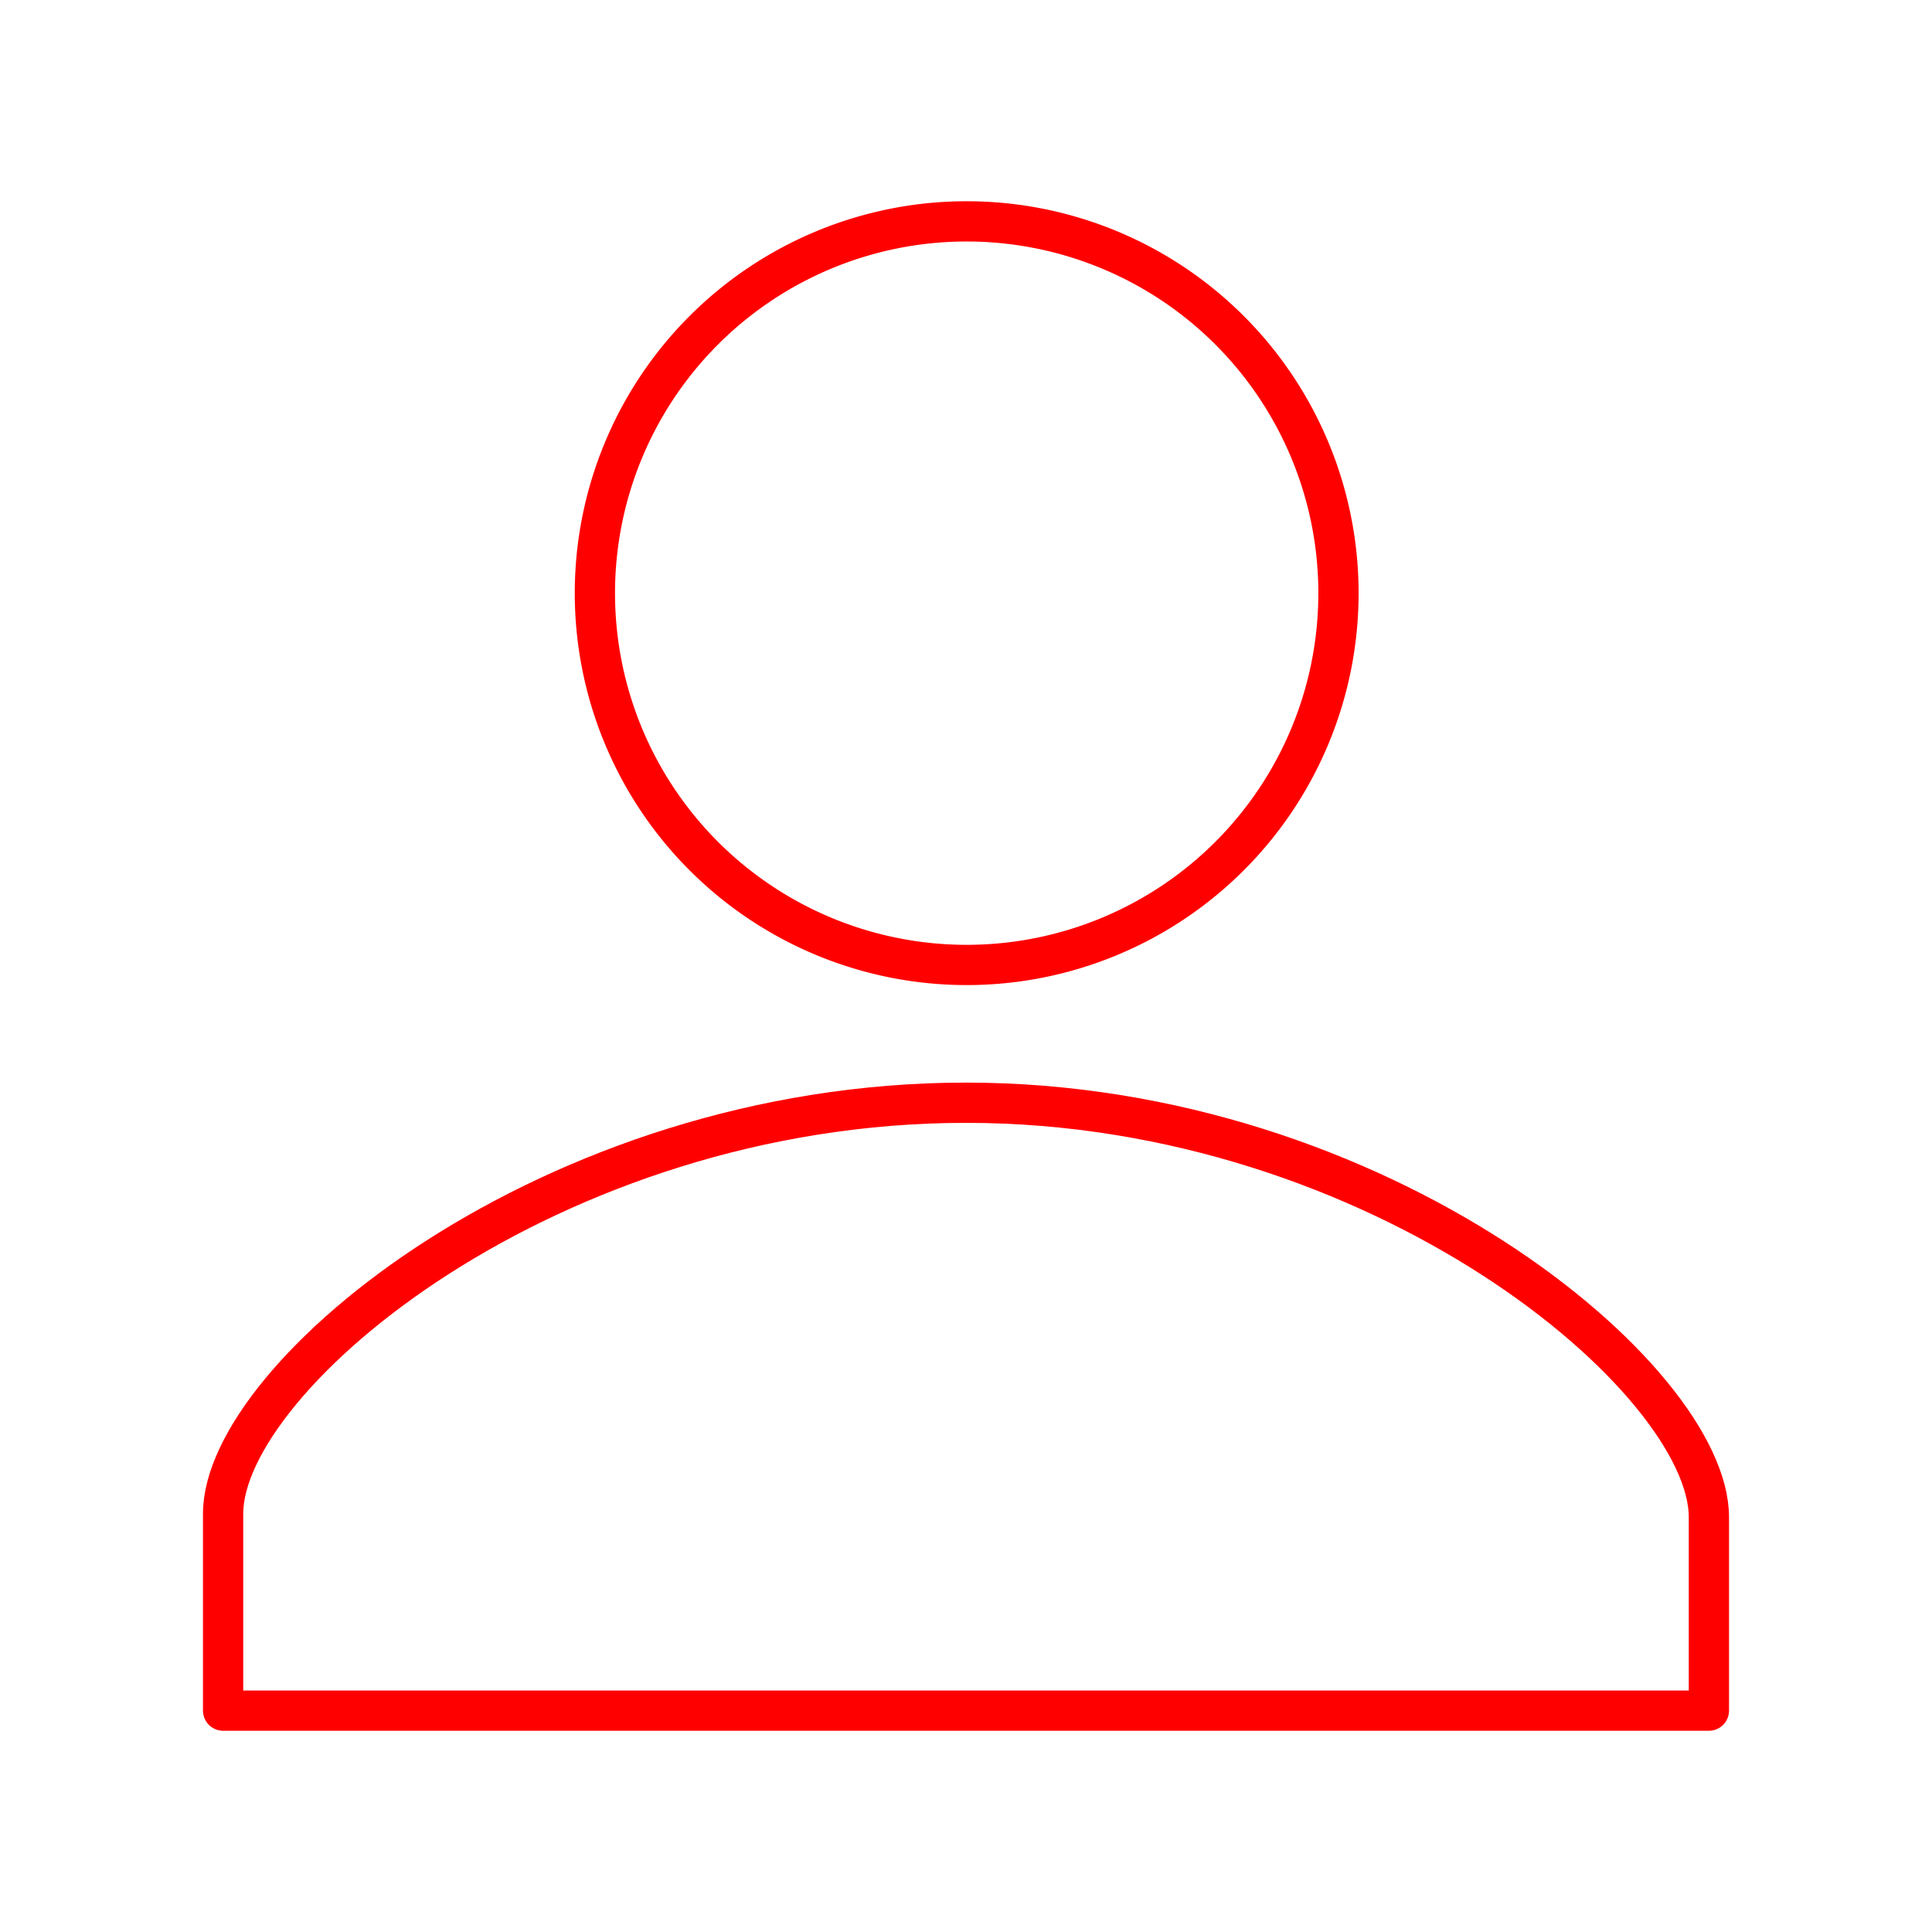 <svg xmlns="http://www.w3.org/2000/svg" viewBox="0 0 48 48"><defs><style>.a{fill:none;stroke:#FF0000;stroke-linecap:round;stroke-linejoin:round;}</style></defs><path class="a" d="M24,5.5a9.237,9.237,0,1,1-9.22,9.254v-.017A9.237,9.237,0,0,1,24,5.5Z"/><path class="a" d="M24,27.397c10.321,0,18.457,6.873,18.457,10.296V42.5H5.543V37.607C5.543,34.184,13.679,27.397,24,27.397Z"/></svg>